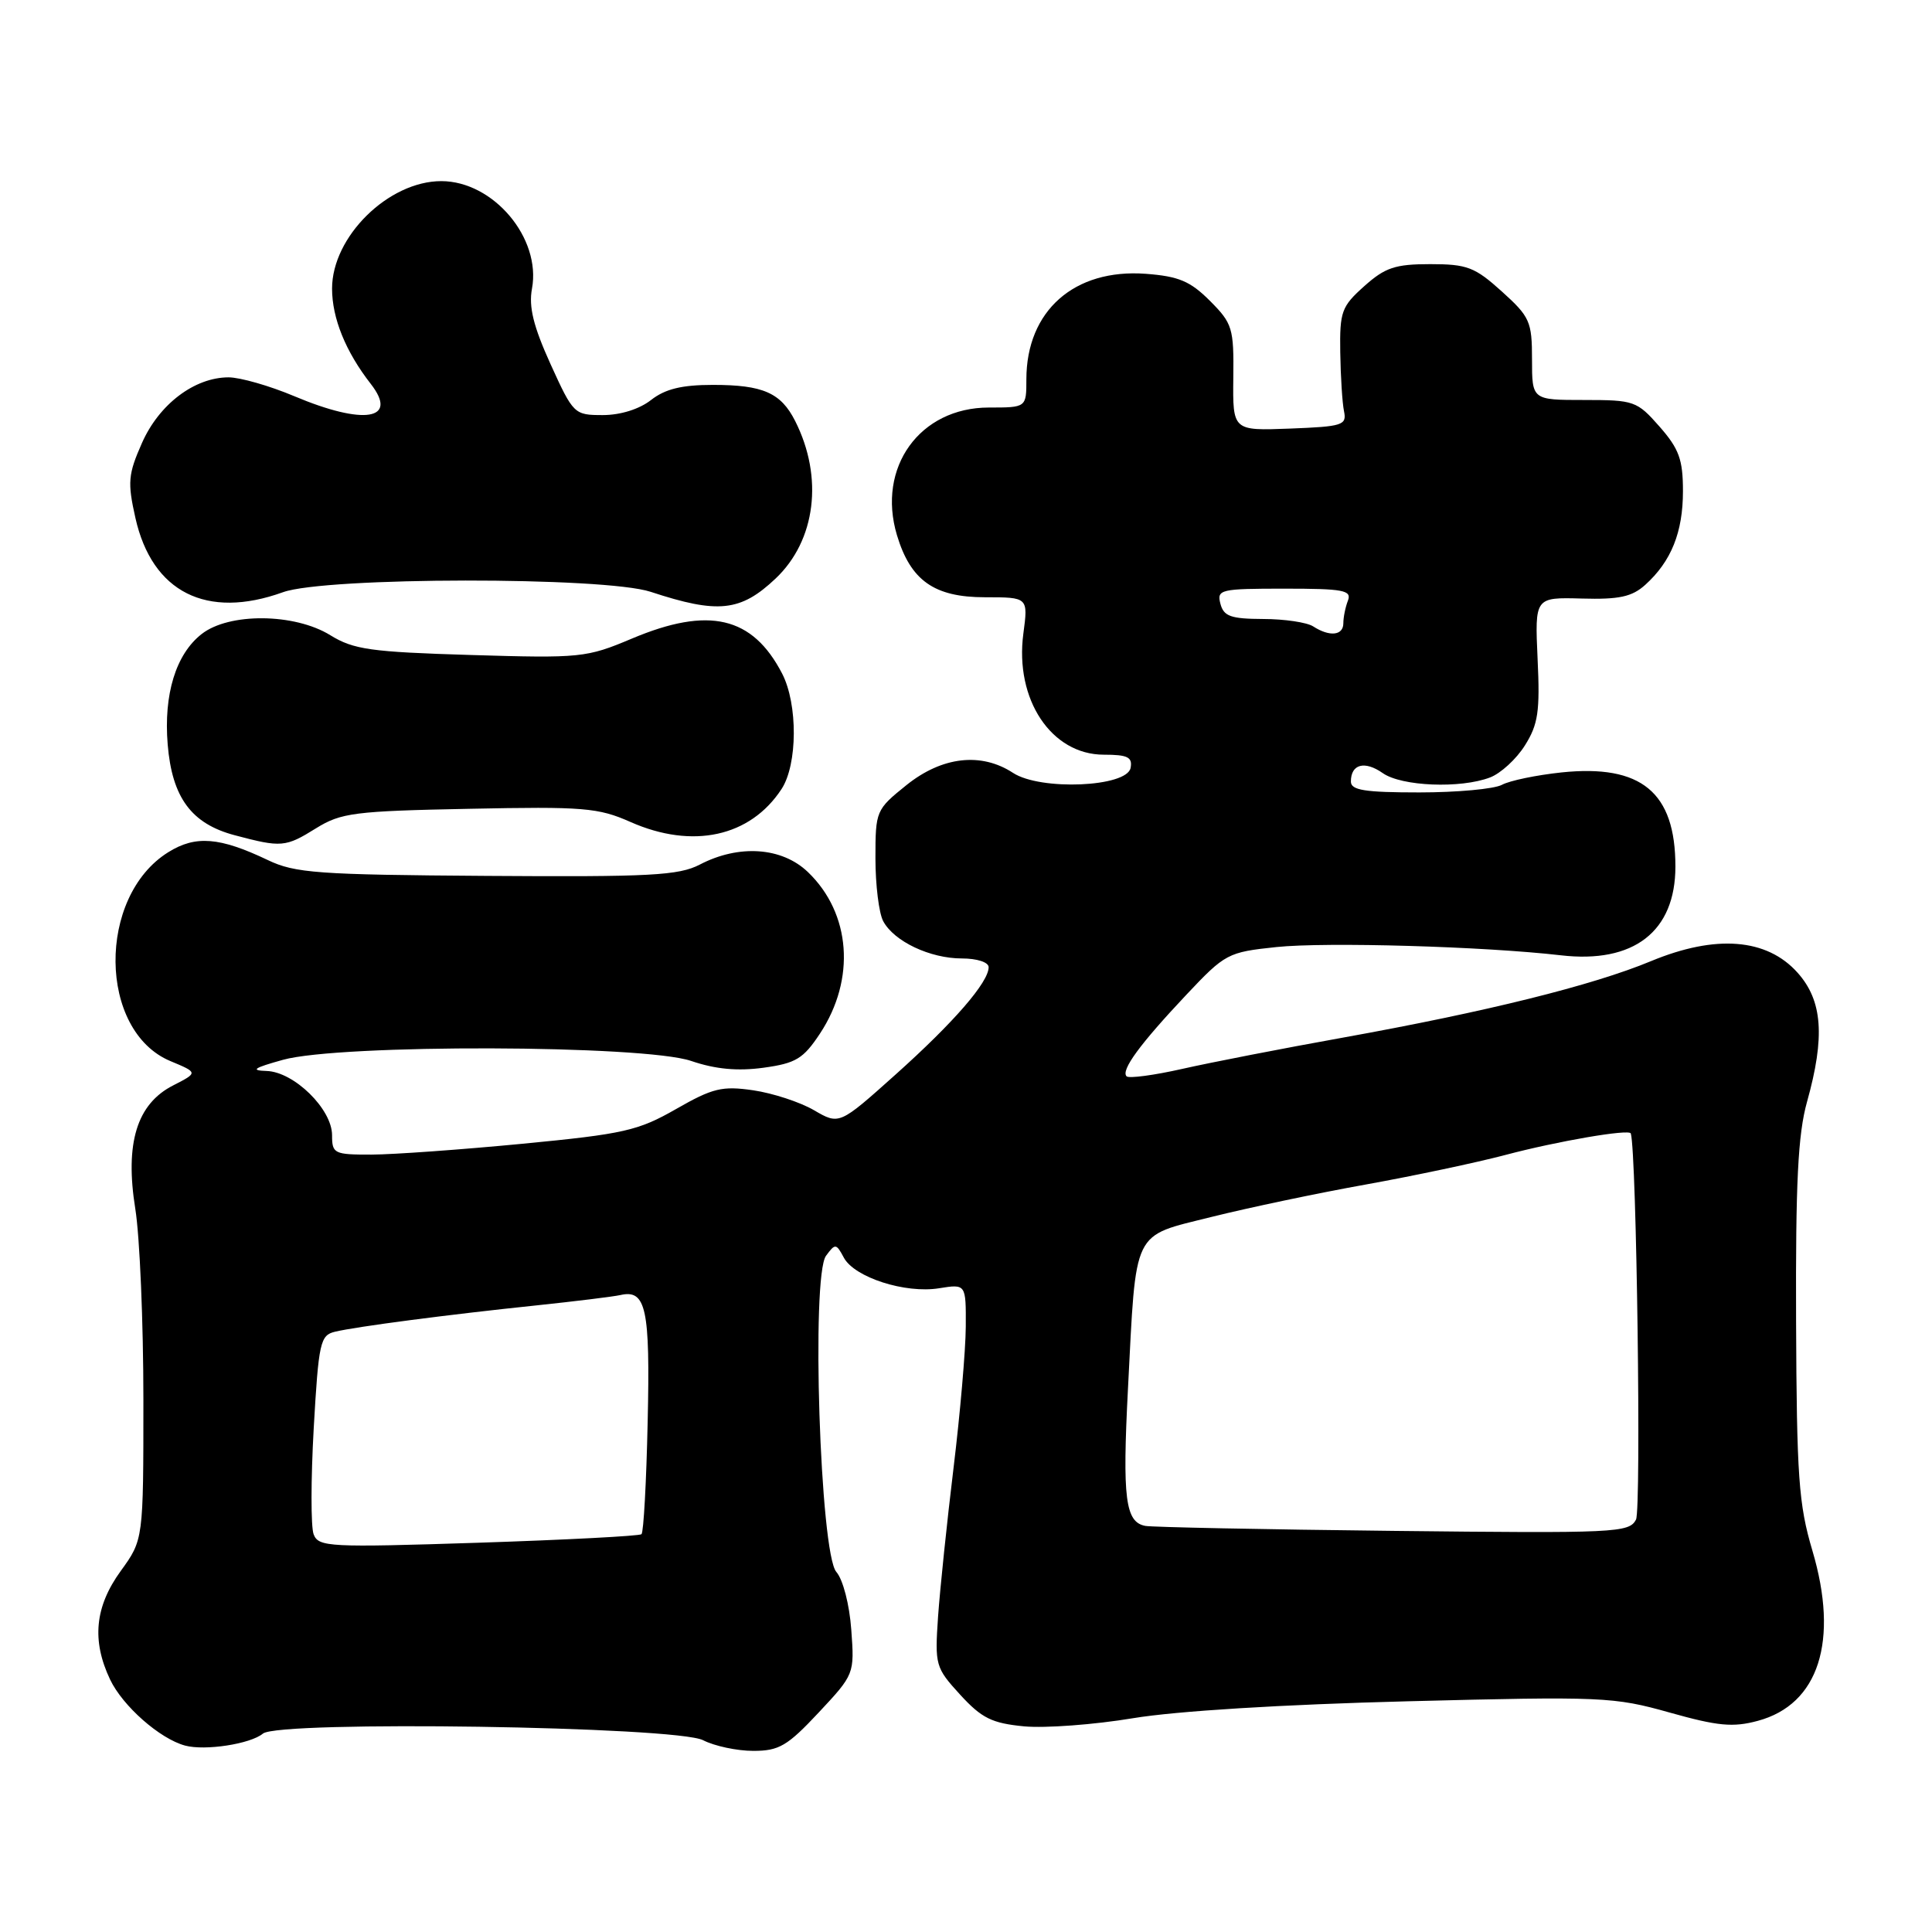 <?xml version="1.0" encoding="UTF-8" standalone="no"?>
<!DOCTYPE svg PUBLIC "-//W3C//DTD SVG 1.1//EN" "http://www.w3.org/Graphics/SVG/1.1/DTD/svg11.dtd" >
<svg xmlns="http://www.w3.org/2000/svg" xmlns:xlink="http://www.w3.org/1999/xlink" version="1.1" viewBox="0 0 256 256">
 <g >
 <path fill="currentColor"
d=" M 34.84 229.71 C 36.96 227.96 89.61 228.75 93.17 230.59 C 94.67 231.36 97.66 232.00 99.81 232.00 C 103.23 232.00 104.33 231.35 108.48 226.92 C 113.20 221.87 113.23 221.81 112.80 215.96 C 112.56 212.61 111.70 209.30 110.82 208.29 C 108.66 205.82 107.47 169.11 109.45 166.40 C 110.67 164.74 110.80 164.75 111.81 166.64 C 113.21 169.26 119.95 171.43 124.44 170.70 C 128.00 170.13 128.00 170.13 127.97 175.81 C 127.95 178.94 127.22 187.35 126.35 194.50 C 125.48 201.65 124.56 210.51 124.30 214.18 C 123.86 220.65 123.95 220.97 127.23 224.56 C 130.08 227.67 131.43 228.34 135.70 228.75 C 138.49 229.01 144.99 228.53 150.14 227.67 C 155.87 226.72 169.98 225.85 186.50 225.43 C 212.32 224.77 213.84 224.84 221.23 226.92 C 227.63 228.72 229.63 228.91 232.92 228.02 C 241.00 225.85 243.70 217.43 240.15 205.46 C 238.33 199.34 238.07 195.65 237.99 175.00 C 237.92 156.67 238.24 150.29 239.44 146.00 C 241.85 137.38 241.50 132.59 238.19 128.89 C 234.12 124.33 227.35 123.80 218.78 127.35 C 211.01 130.58 196.96 134.06 178.00 137.48 C 170.03 138.91 160.43 140.78 156.67 141.63 C 152.91 142.48 149.59 142.92 149.28 142.62 C 148.49 141.83 151.03 138.36 157.17 131.84 C 162.35 126.34 162.69 126.17 169.13 125.49 C 175.71 124.80 196.65 125.41 206.80 126.58 C 216.48 127.71 222.00 123.44 222.00 114.82 C 222.00 104.98 217.49 101.25 206.91 102.35 C 203.61 102.70 200.06 103.43 199.02 103.99 C 197.98 104.55 193.05 105.00 188.07 105.00 C 180.84 105.00 179.00 104.71 179.00 103.56 C 179.00 101.24 180.82 100.76 183.22 102.44 C 185.72 104.20 193.52 104.51 197.43 103.02 C 198.84 102.49 200.93 100.58 202.06 98.77 C 203.81 95.99 204.07 94.27 203.74 87.32 C 203.37 79.14 203.37 79.14 209.59 79.31 C 214.55 79.45 216.25 79.08 218.01 77.49 C 221.45 74.38 223.00 70.53 223.00 65.08 C 223.00 60.90 222.49 59.48 219.90 56.53 C 216.91 53.13 216.54 53.00 209.90 53.00 C 203.00 53.00 203.00 53.00 203.00 47.62 C 203.00 42.60 202.72 41.98 199.00 38.62 C 195.42 35.39 194.41 35.00 189.51 35.00 C 184.87 35.00 183.53 35.45 180.77 37.92 C 177.76 40.61 177.51 41.29 177.59 46.67 C 177.64 49.88 177.86 53.40 178.09 54.50 C 178.47 56.34 177.90 56.52 170.92 56.79 C 163.34 57.08 163.34 57.08 163.42 50.06 C 163.50 43.47 163.31 42.86 160.32 39.86 C 157.71 37.25 156.18 36.61 151.82 36.28 C 142.35 35.58 136.01 41.18 136.00 50.25 C 136.00 54.00 136.00 54.00 131.03 54.00 C 121.88 54.00 116.16 61.93 118.85 70.91 C 120.66 76.93 123.79 79.14 130.51 79.14 C 136.24 79.14 136.24 79.14 135.60 83.96 C 134.44 92.68 139.31 100.00 146.26 100.00 C 149.42 100.00 150.08 100.33 149.81 101.75 C 149.33 104.30 137.86 104.79 134.23 102.41 C 130.01 99.65 124.83 100.24 120.11 104.03 C 116.07 107.28 116.00 107.44 116.00 113.73 C 116.00 117.25 116.46 121.00 117.03 122.06 C 118.46 124.74 123.24 127.00 127.45 127.00 C 129.47 127.00 131.00 127.50 131.00 128.16 C 131.00 130.15 126.38 135.48 118.66 142.39 C 111.21 149.06 111.21 149.06 107.86 147.11 C 106.01 146.03 102.39 144.85 99.81 144.47 C 95.68 143.87 94.44 144.17 89.57 146.96 C 84.55 149.83 82.66 150.26 69.27 151.55 C 61.15 152.33 52.14 152.98 49.25 152.99 C 44.27 153.00 44.00 152.87 44.00 150.42 C 44.00 146.96 38.97 142.03 35.33 141.91 C 33.13 141.84 33.61 141.51 37.50 140.43 C 45.05 138.33 85.28 138.44 91.58 140.58 C 94.81 141.68 97.73 141.95 101.17 141.48 C 105.46 140.89 106.44 140.29 108.64 136.97 C 113.41 129.76 112.76 121.02 107.05 115.55 C 103.61 112.25 97.91 111.86 92.73 114.56 C 89.93 116.01 86.20 116.21 64.50 116.06 C 42.11 115.91 39.08 115.69 35.48 113.96 C 29.10 110.92 25.92 110.66 22.30 112.92 C 12.84 118.81 13.02 136.60 22.58 140.60 C 26.25 142.13 26.25 142.13 22.95 143.82 C 18.13 146.27 16.53 151.48 17.93 160.19 C 18.52 163.87 19.00 175.24 19.00 185.45 C 19.00 204.02 19.00 204.02 16.00 208.16 C 12.57 212.89 12.13 217.37 14.59 222.55 C 16.26 226.06 21.18 230.40 24.53 231.30 C 27.17 232.01 33.18 231.09 34.84 229.71 Z  M 41.88 109.75 C 45.19 107.70 46.94 107.47 62.17 107.17 C 77.31 106.86 79.27 107.02 83.55 108.92 C 91.77 112.55 99.41 110.89 103.56 104.55 C 105.69 101.29 105.73 93.32 103.64 89.26 C 99.71 81.67 93.92 80.32 83.72 84.62 C 77.72 87.15 76.96 87.23 62.39 86.79 C 49.11 86.39 46.85 86.07 43.77 84.17 C 39.03 81.24 30.34 81.16 26.71 84.02 C 23.30 86.69 21.67 92.01 22.22 98.65 C 22.80 105.68 25.36 109.15 31.09 110.67 C 37.29 112.32 37.83 112.27 41.88 109.75 Z  M 102.77 76.66 C 108.10 71.62 109.14 63.25 105.36 55.78 C 103.47 52.04 101.09 51.00 94.47 51.00 C 90.33 51.00 88.14 51.54 86.27 53.00 C 84.73 54.21 82.22 55.00 79.88 55.00 C 76.09 55.00 75.97 54.89 72.95 48.25 C 70.68 43.24 70.04 40.66 70.49 38.25 C 71.73 31.55 65.38 24.01 58.48 24.00 C 51.48 24.00 44.00 31.35 44.00 38.24 C 44.00 42.16 45.80 46.60 49.13 50.87 C 52.85 55.64 48.23 56.39 39.00 52.50 C 35.73 51.12 31.81 50.00 30.28 50.00 C 25.77 50.01 21.08 53.56 18.81 58.70 C 16.98 62.84 16.88 63.90 17.94 68.62 C 20.15 78.48 27.38 82.12 37.50 78.47 C 43.14 76.44 80.10 76.40 86.22 78.42 C 95.14 81.36 98.13 81.05 102.77 76.66 Z  M 41.56 203.31 C 41.18 202.32 41.19 195.99 41.57 189.24 C 42.22 177.86 42.43 176.93 44.39 176.46 C 47.23 175.78 59.39 174.19 71.00 172.98 C 76.22 172.43 81.27 171.81 82.21 171.60 C 85.61 170.82 86.16 173.40 85.82 188.36 C 85.65 196.32 85.28 203.04 85.00 203.29 C 84.72 203.53 74.99 204.04 63.38 204.42 C 43.61 205.06 42.21 204.99 41.56 203.31 Z  M 151.76 202.19 C 149.11 201.69 148.71 198.57 149.46 184.05 C 150.57 162.57 149.92 163.91 160.53 161.25 C 165.46 160.02 174.68 158.08 181.00 156.95 C 187.32 155.81 195.65 154.05 199.50 153.03 C 206.37 151.21 215.91 149.57 216.09 150.19 C 216.86 152.72 217.49 199.97 216.78 201.35 C 215.88 203.10 214.15 203.18 184.63 202.85 C 167.47 202.66 152.68 202.36 151.76 202.19 Z  M 174.00 83.00 C 173.18 82.47 170.19 82.02 167.37 82.02 C 163.08 82.00 162.15 81.67 161.71 80.00 C 161.22 78.11 161.68 78.00 170.20 78.00 C 178.01 78.00 179.13 78.21 178.61 79.58 C 178.27 80.45 178.00 81.80 178.00 82.58 C 178.00 84.22 176.18 84.41 174.00 83.00 Z "/>
</g>
</svg>
